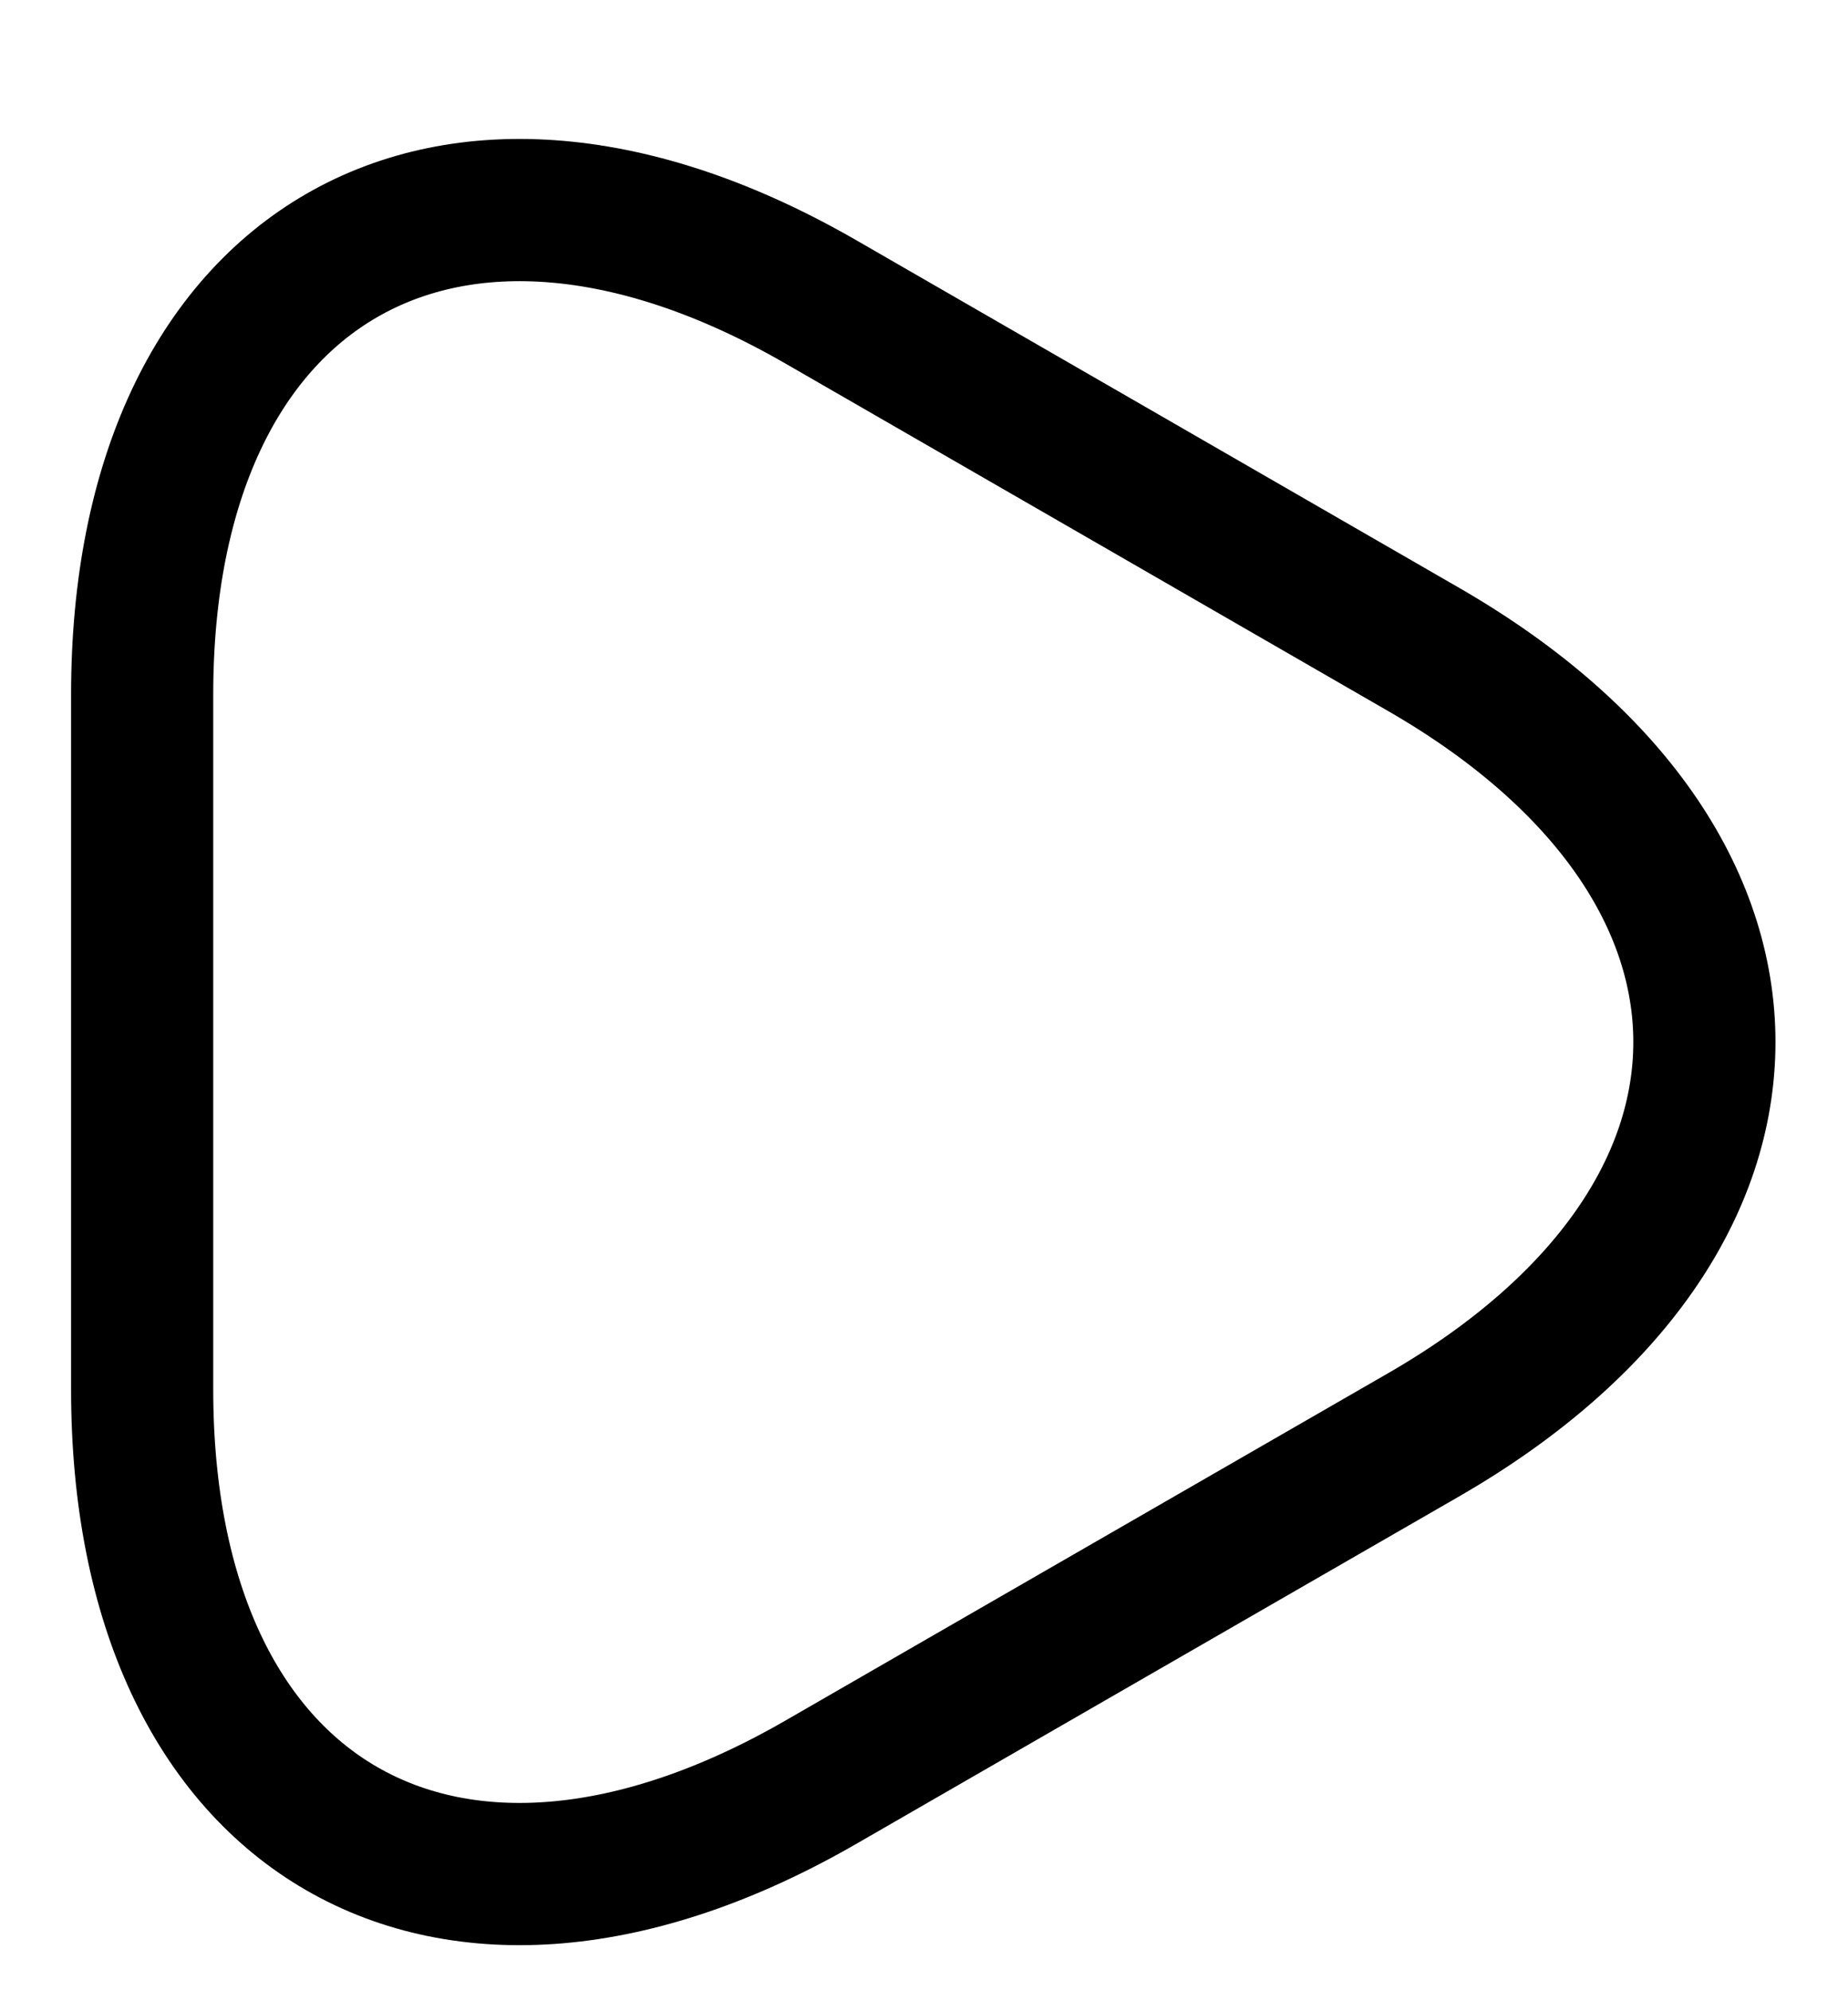 <svg width="13" height="14" viewBox="0 0 13 14" fill="none" xmlns="http://www.w3.org/2000/svg">
<path d="M1 7.327V4.883C1 1.85 3.148 0.607 5.777 2.124L7.898 3.346L10.018 4.568C12.647 6.084 12.647 8.569 10.018 10.086L7.898 11.307L5.777 12.529C3.148 14.046 1 12.804 1 9.77V7.327Z" stroke="black" stroke-miterlimit="10" stroke-linecap="round" stroke-linejoin="round"/>
</svg>
